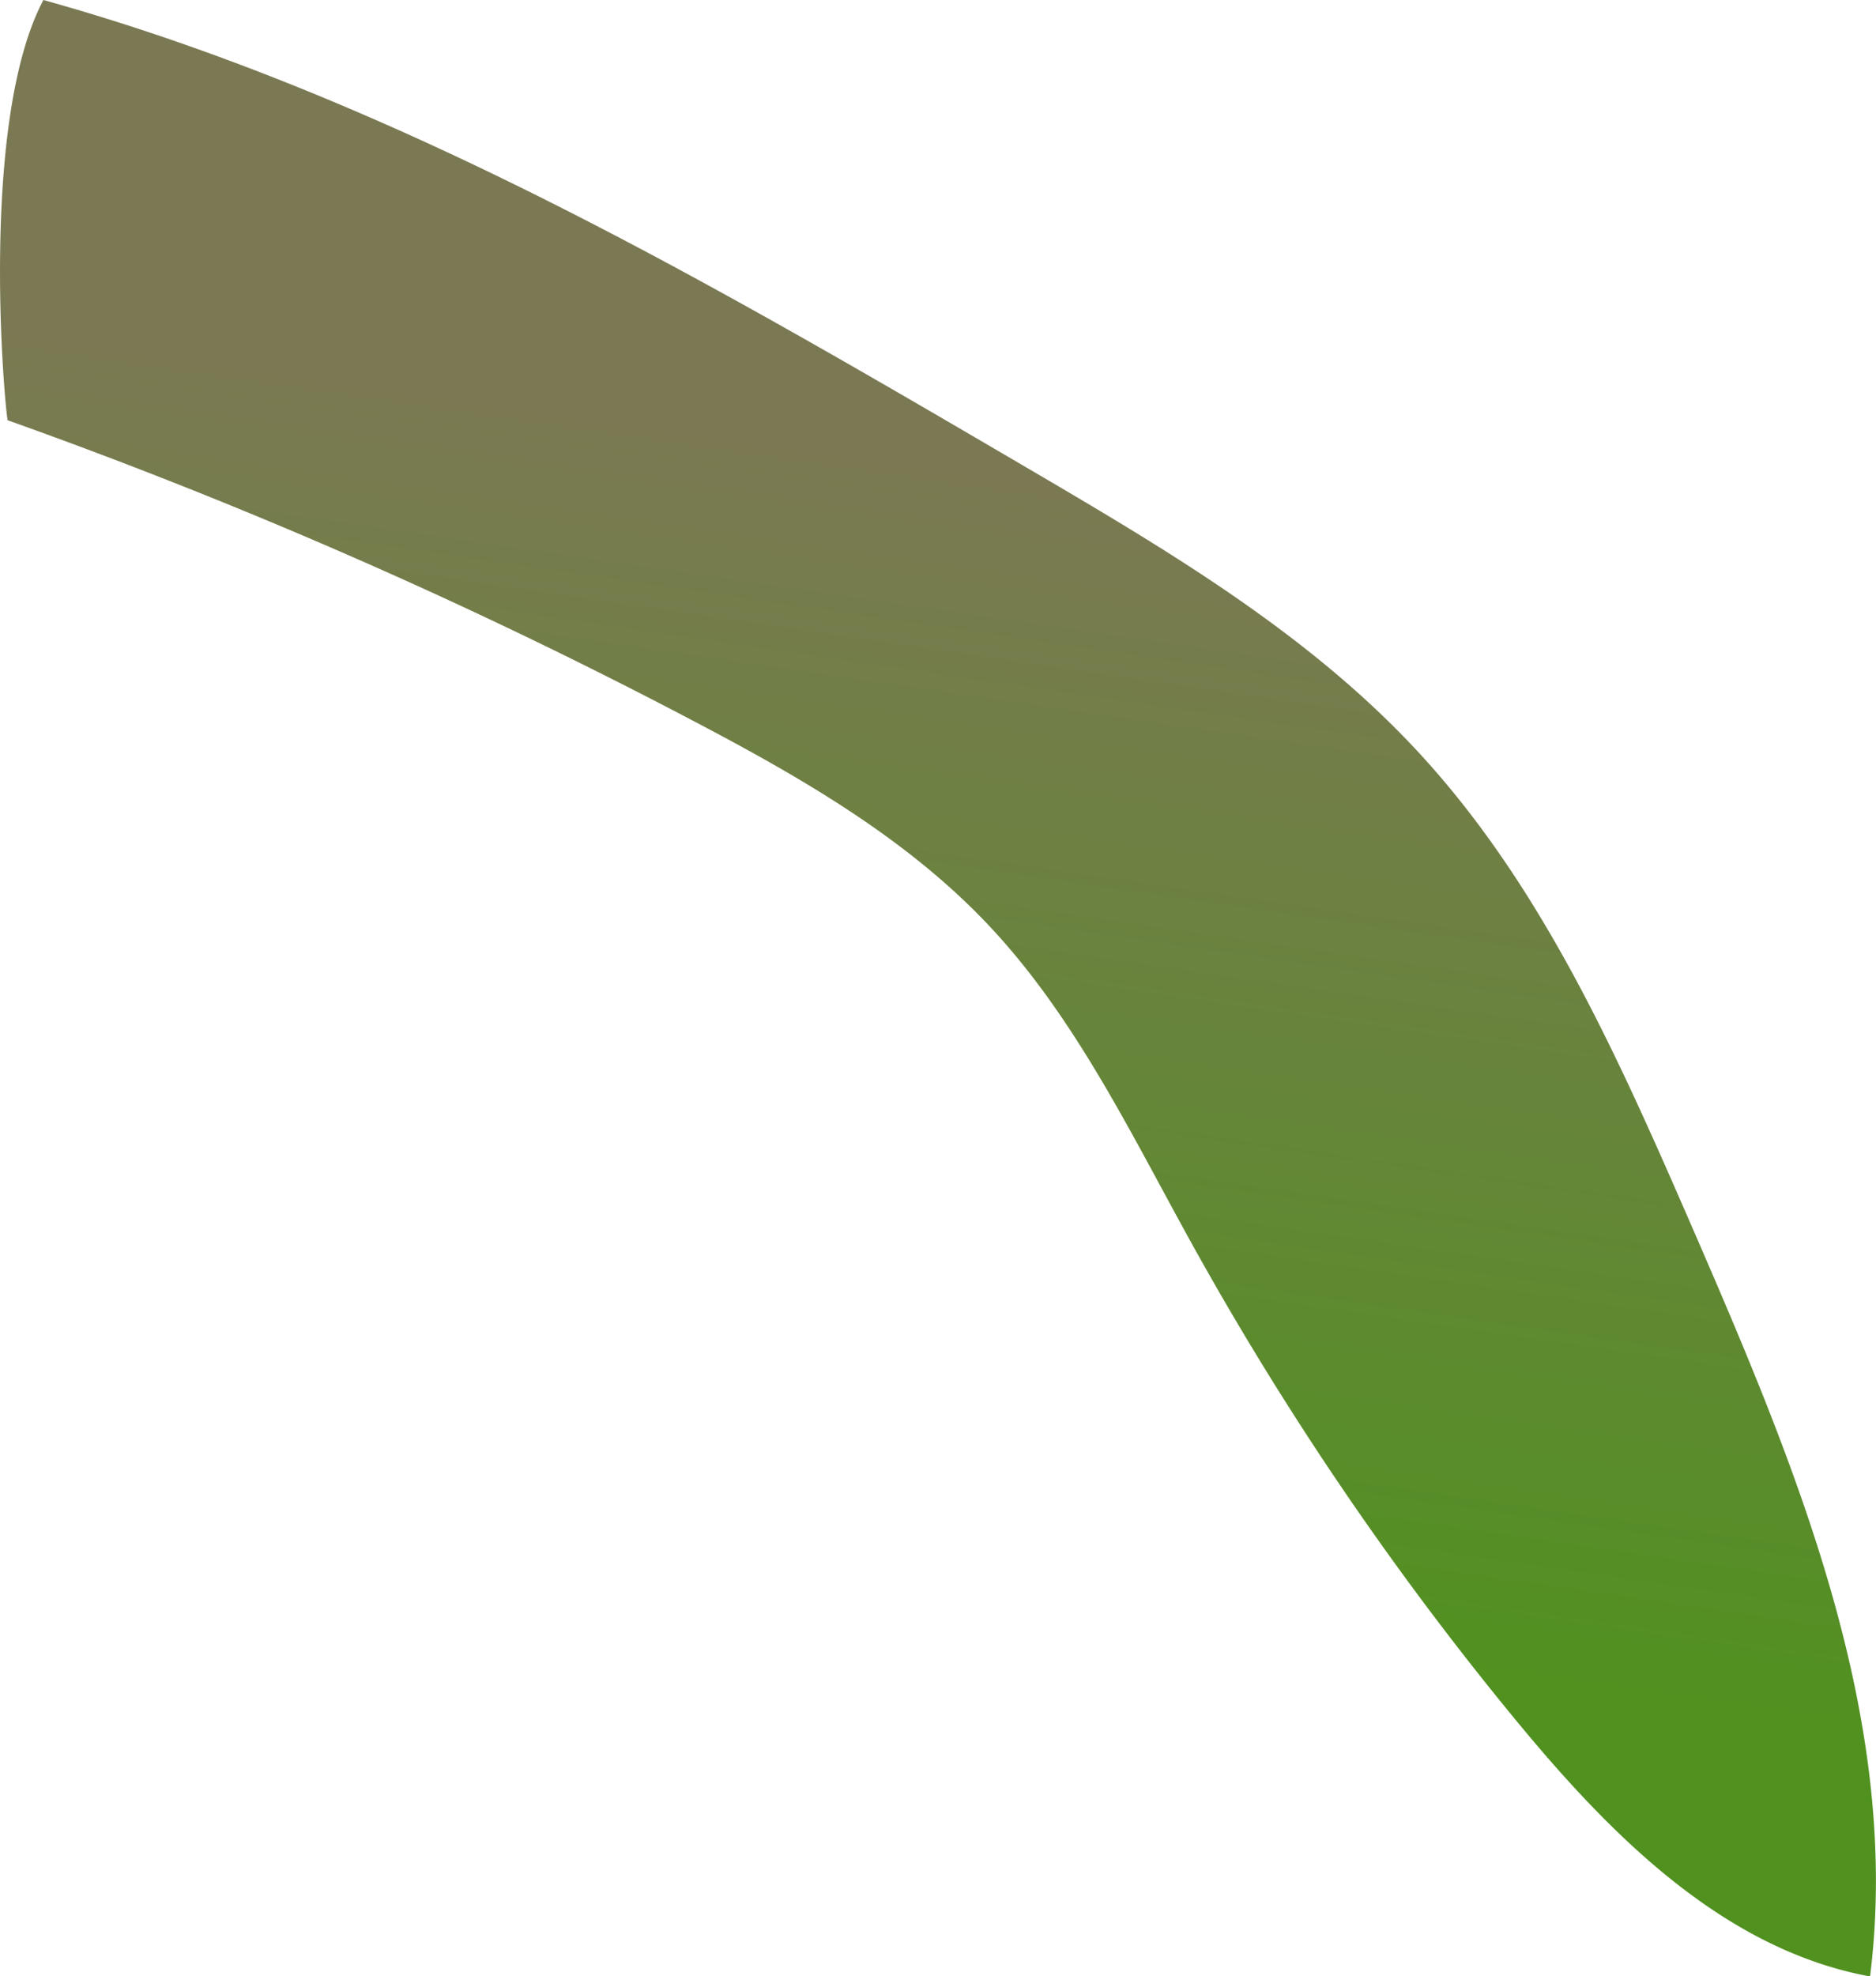<svg xmlns="http://www.w3.org/2000/svg" xmlns:xlink="http://www.w3.org/1999/xlink" viewBox="0 0 202.32 213.03"><defs><style>.cls-1{fill:url(#linear-gradient);}</style><linearGradient id="linear-gradient" x1="92.89" y1="170.87" x2="110.41" y2="51.03" gradientUnits="userSpaceOnUse"><stop offset="0" stop-color="#519120"/><stop offset="1" stop-color="#7b7953"/></linearGradient></defs><g id="Layer_2" data-name="Layer 2"><g id="Layer_6" data-name="Layer 6"><path class="cls-1" d="M.85,45.31A569.61,569.61,0,0,1,75,77.83c11.41,6,22.81,12.55,31.65,21.94,9.24,9.81,15.19,22.18,21.72,34a339.63,339.63,0,0,0,35.22,51.79c10.18,12.34,22.36,24.6,38.09,27.49,3.47-27.79-8-55-19.17-80.72-7.9-18.13-16.05-36.64-29.47-51.17C141.23,68.36,126,59.37,111,50.57,77,30.67,42.6,10.55,4.68,0-2.57,13.7.74,46.32.85,45.31Z"/></g></g></svg>